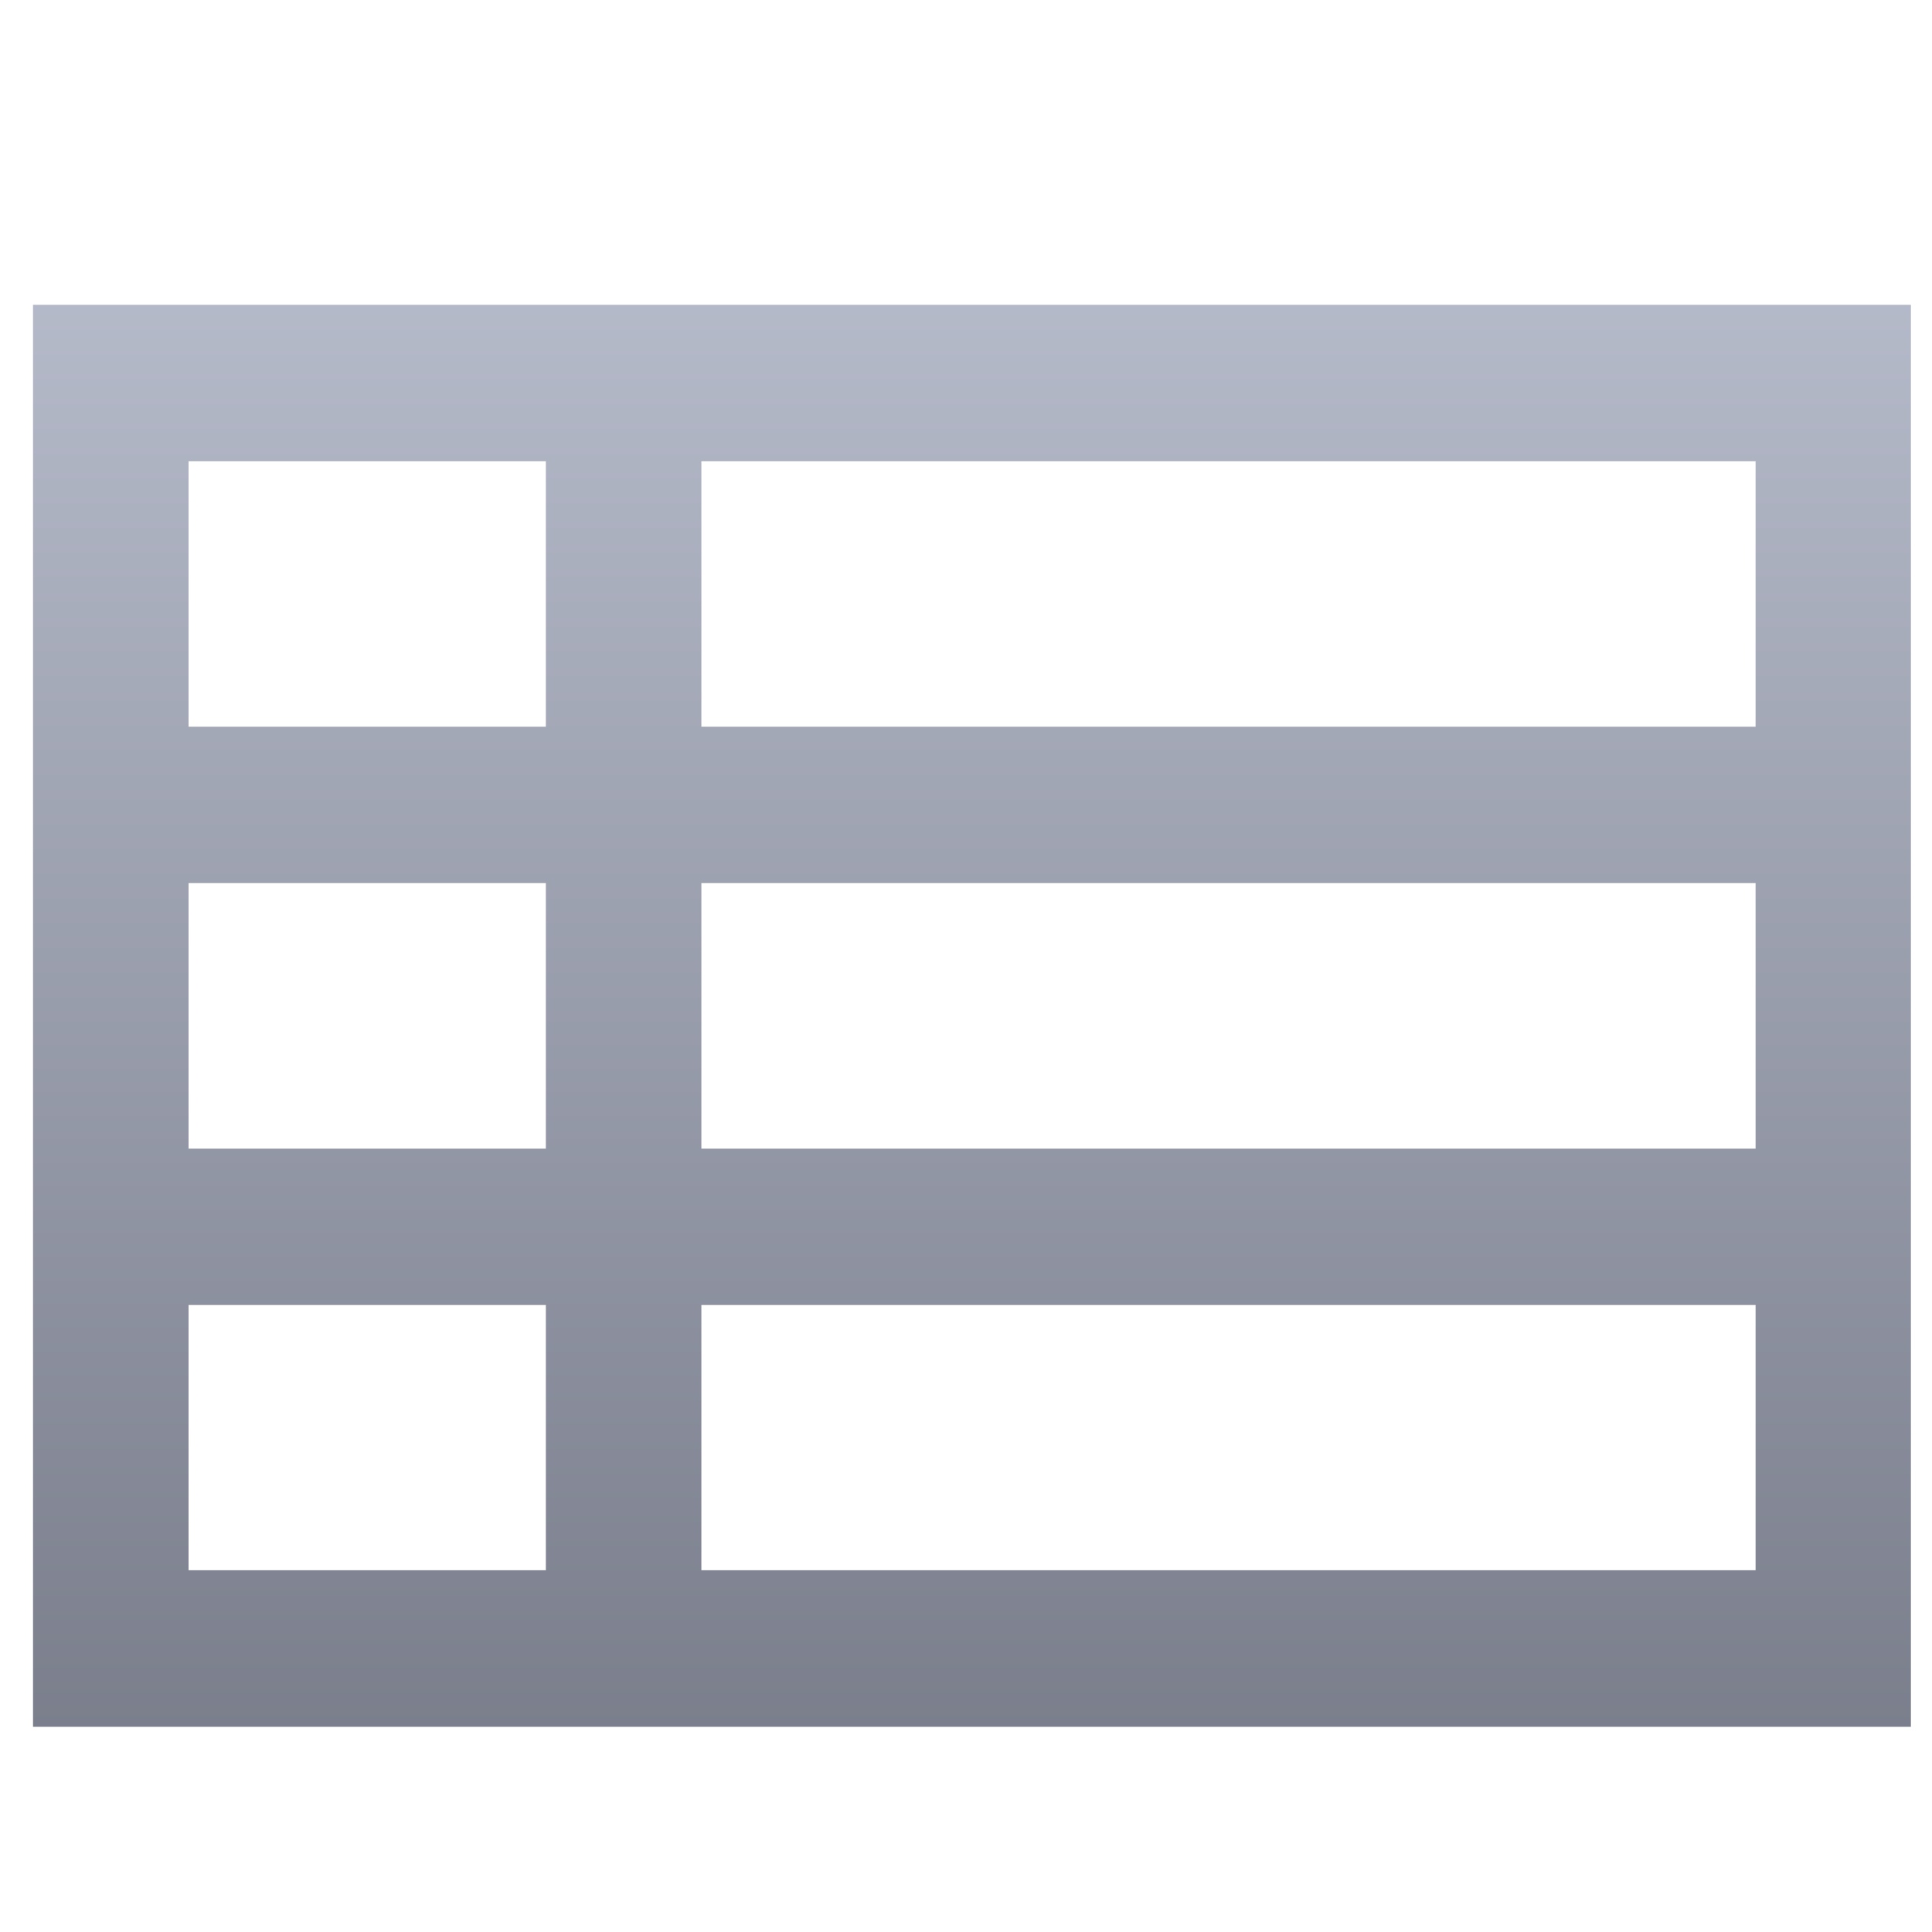 <svg xmlns="http://www.w3.org/2000/svg" xmlns:xlink="http://www.w3.org/1999/xlink" width="64" height="64" viewBox="0 0 64 64" version="1.1"><defs><linearGradient id="linear0" gradientUnits="userSpaceOnUse" x1="0" y1="0" x2="0" y2="1" gradientTransform="matrix(65.523,0,0,66.213,-0.626,0.343)"><stop offset="0" style="stop-color:#c1c6d6;stop-opacity:1;"/><stop offset="1" style="stop-color:#6f7380;stop-opacity:1;"/></linearGradient></defs><g id="surface1"><path style=" stroke:none;fill-rule:nonzero;fill:url(#linear0);" d="M 1.094 10.102 L 1.094 57.203 L 63.301 57.203 L 63.301 10.098 L 1.094 10.098 M 6.246 15.281 L 18.082 15.281 L 18.082 24.074 L 6.246 24.074 Z M 23.234 15.281 L 58.156 15.281 L 58.156 24.074 L 23.234 24.074 Z M 6.246 29.254 L 18.082 29.254 L 18.082 38.051 L 6.246 38.051 Z M 23.234 29.254 L 58.156 29.254 L 58.156 38.051 L 23.234 38.051 Z M 6.246 43.23 L 18.082 43.23 L 18.082 52.016 L 6.246 52.016 Z M 23.234 43.23 L 58.156 43.23 L 58.156 52.016 L 23.234 52.016 Z M 23.234 43.23 "/></g></svg>
